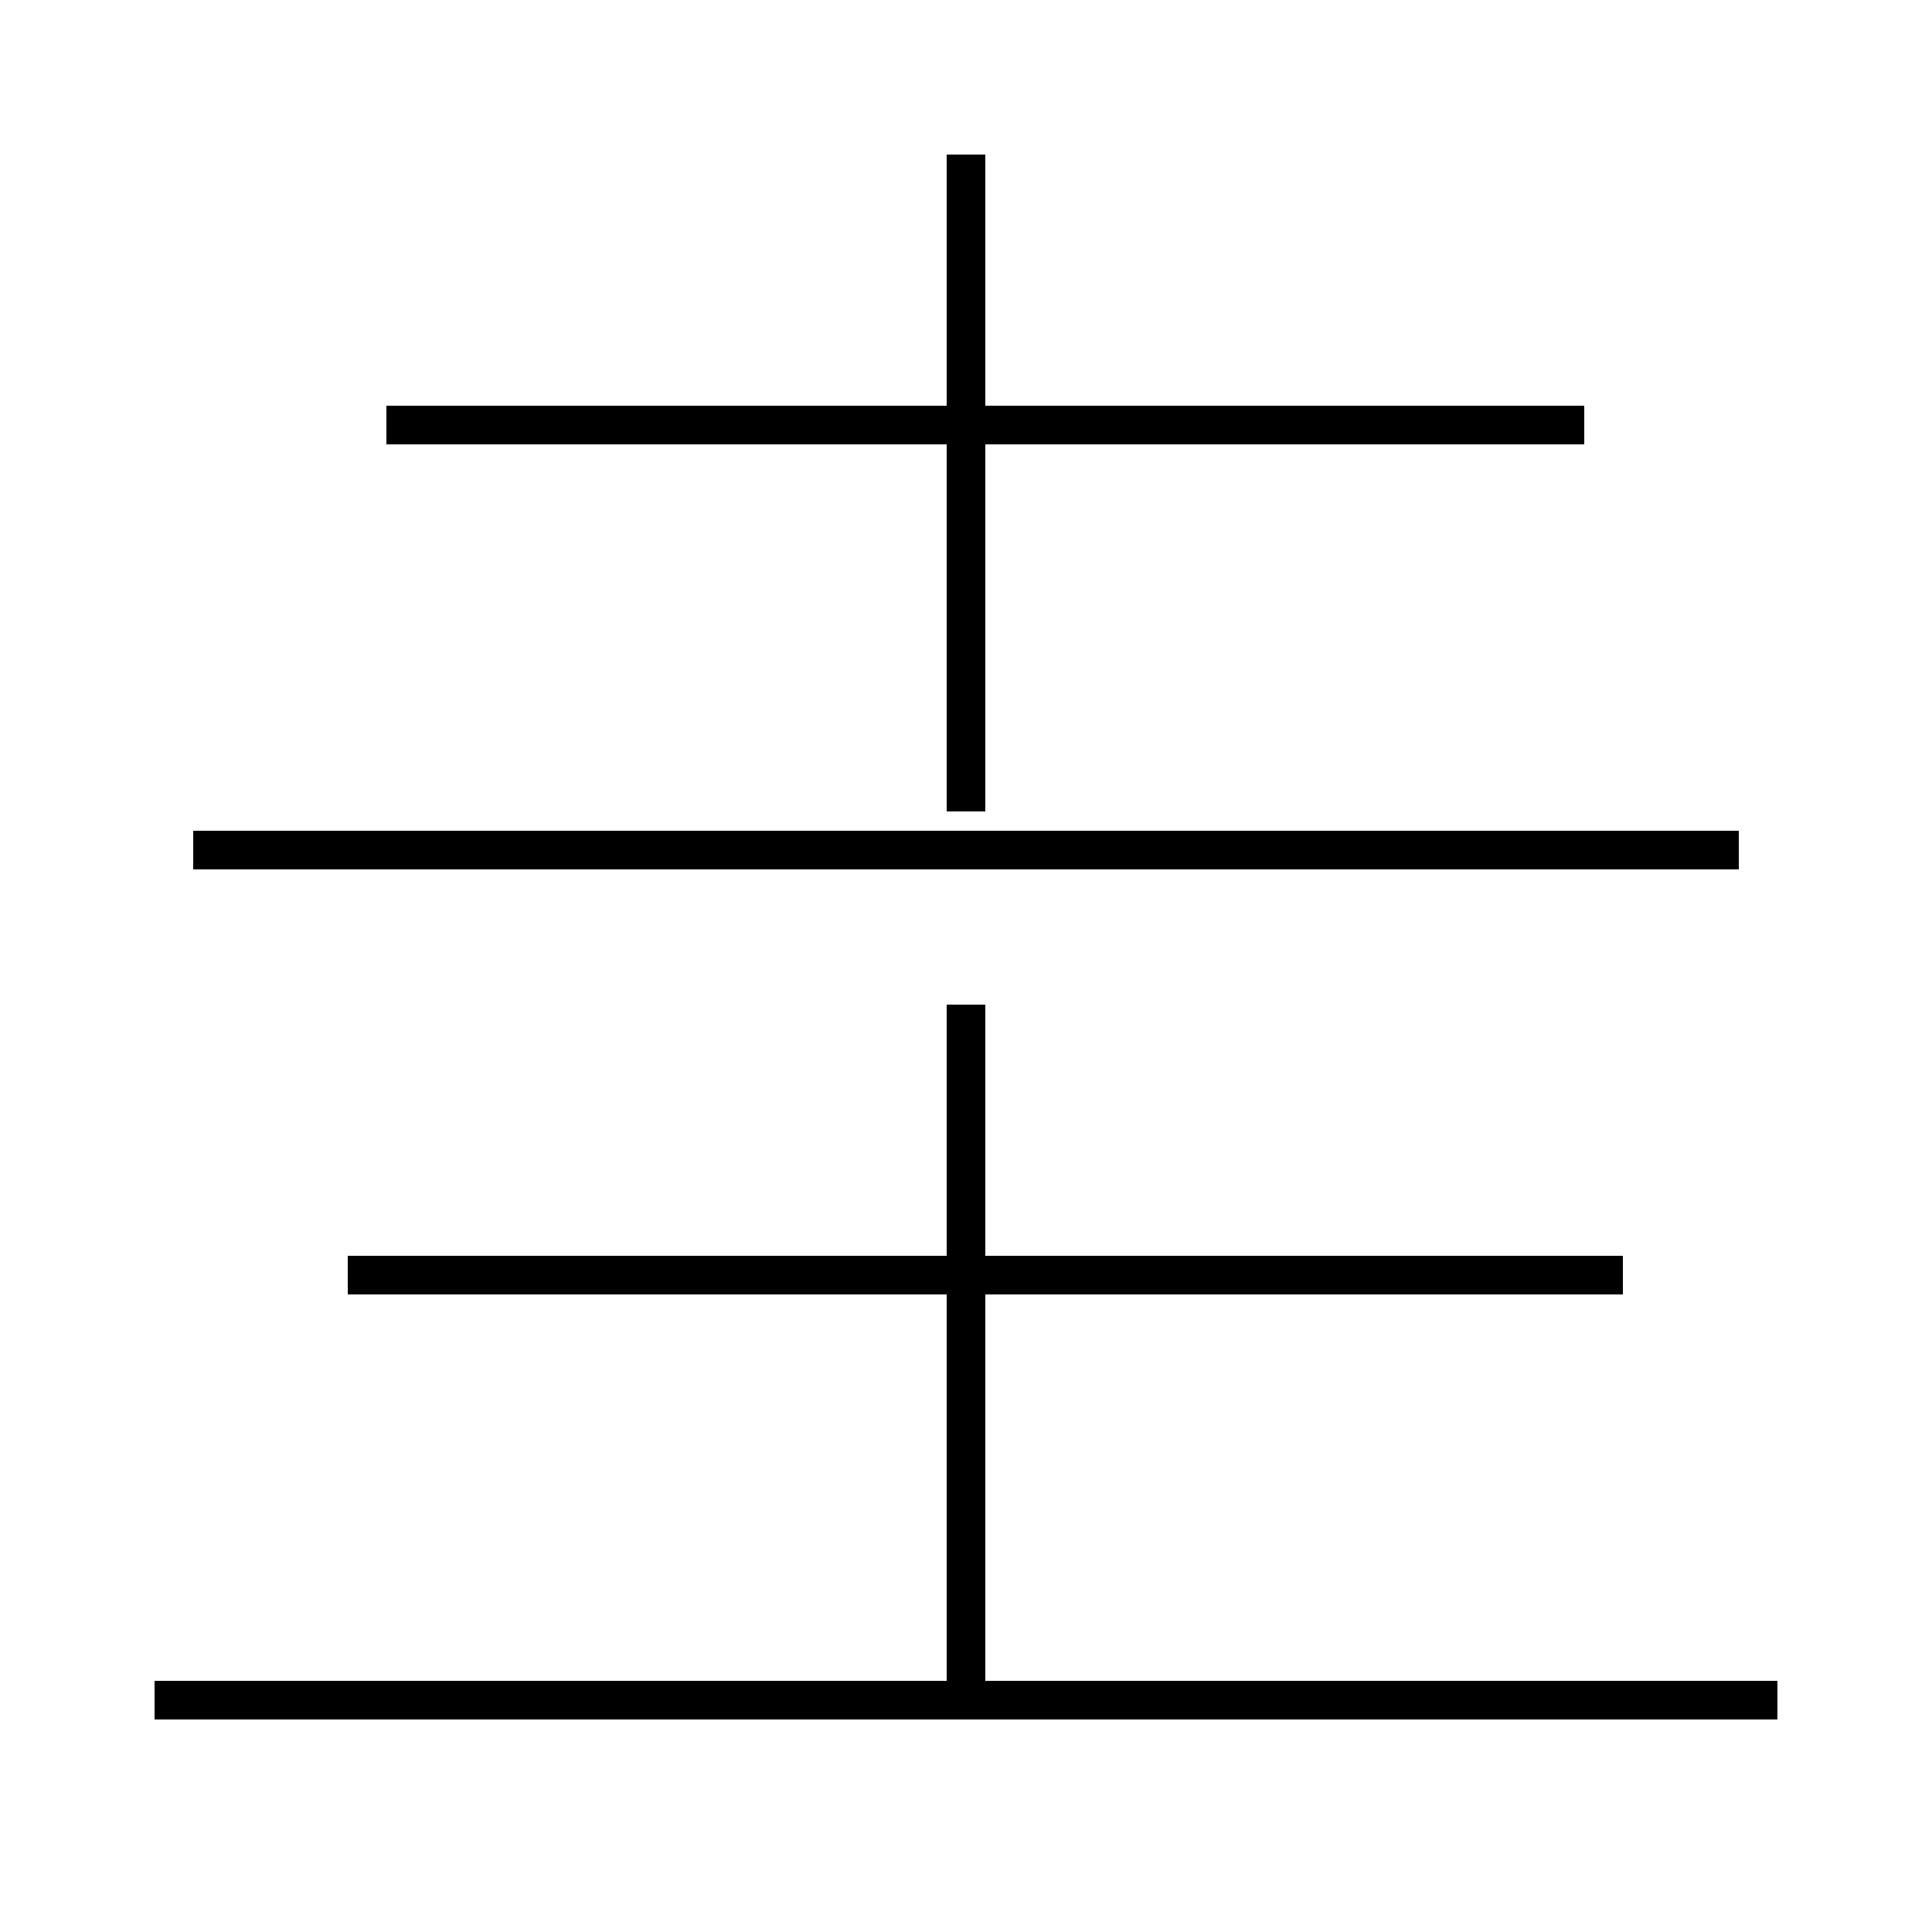 <?xml version='1.0' encoding='utf8'?>
<svg viewBox="0.0 -6.0 50.0 50.0" version="1.1" xmlns="http://www.w3.org/2000/svg">
<rect x="0.0" y="-6.0" width="50.0" height="50.0" fill="#808080" stroke="none"/>
<rect x="-1000" y="-1000" width="2000" height="2000" stroke="white" fill="white"/>
<g style="fill:white;stroke:#000000;  stroke-width:1">
<path d="M 46 0 L 4 0 M 25 0 L 25 -18 M 42 -11 L 9 -11 M 45 -22 L 5 -22 M 25 -23 L 25 -40 M 41 -33 L 10 -33" transform="translate(0.0 38.0)" />
</g>
</svg>